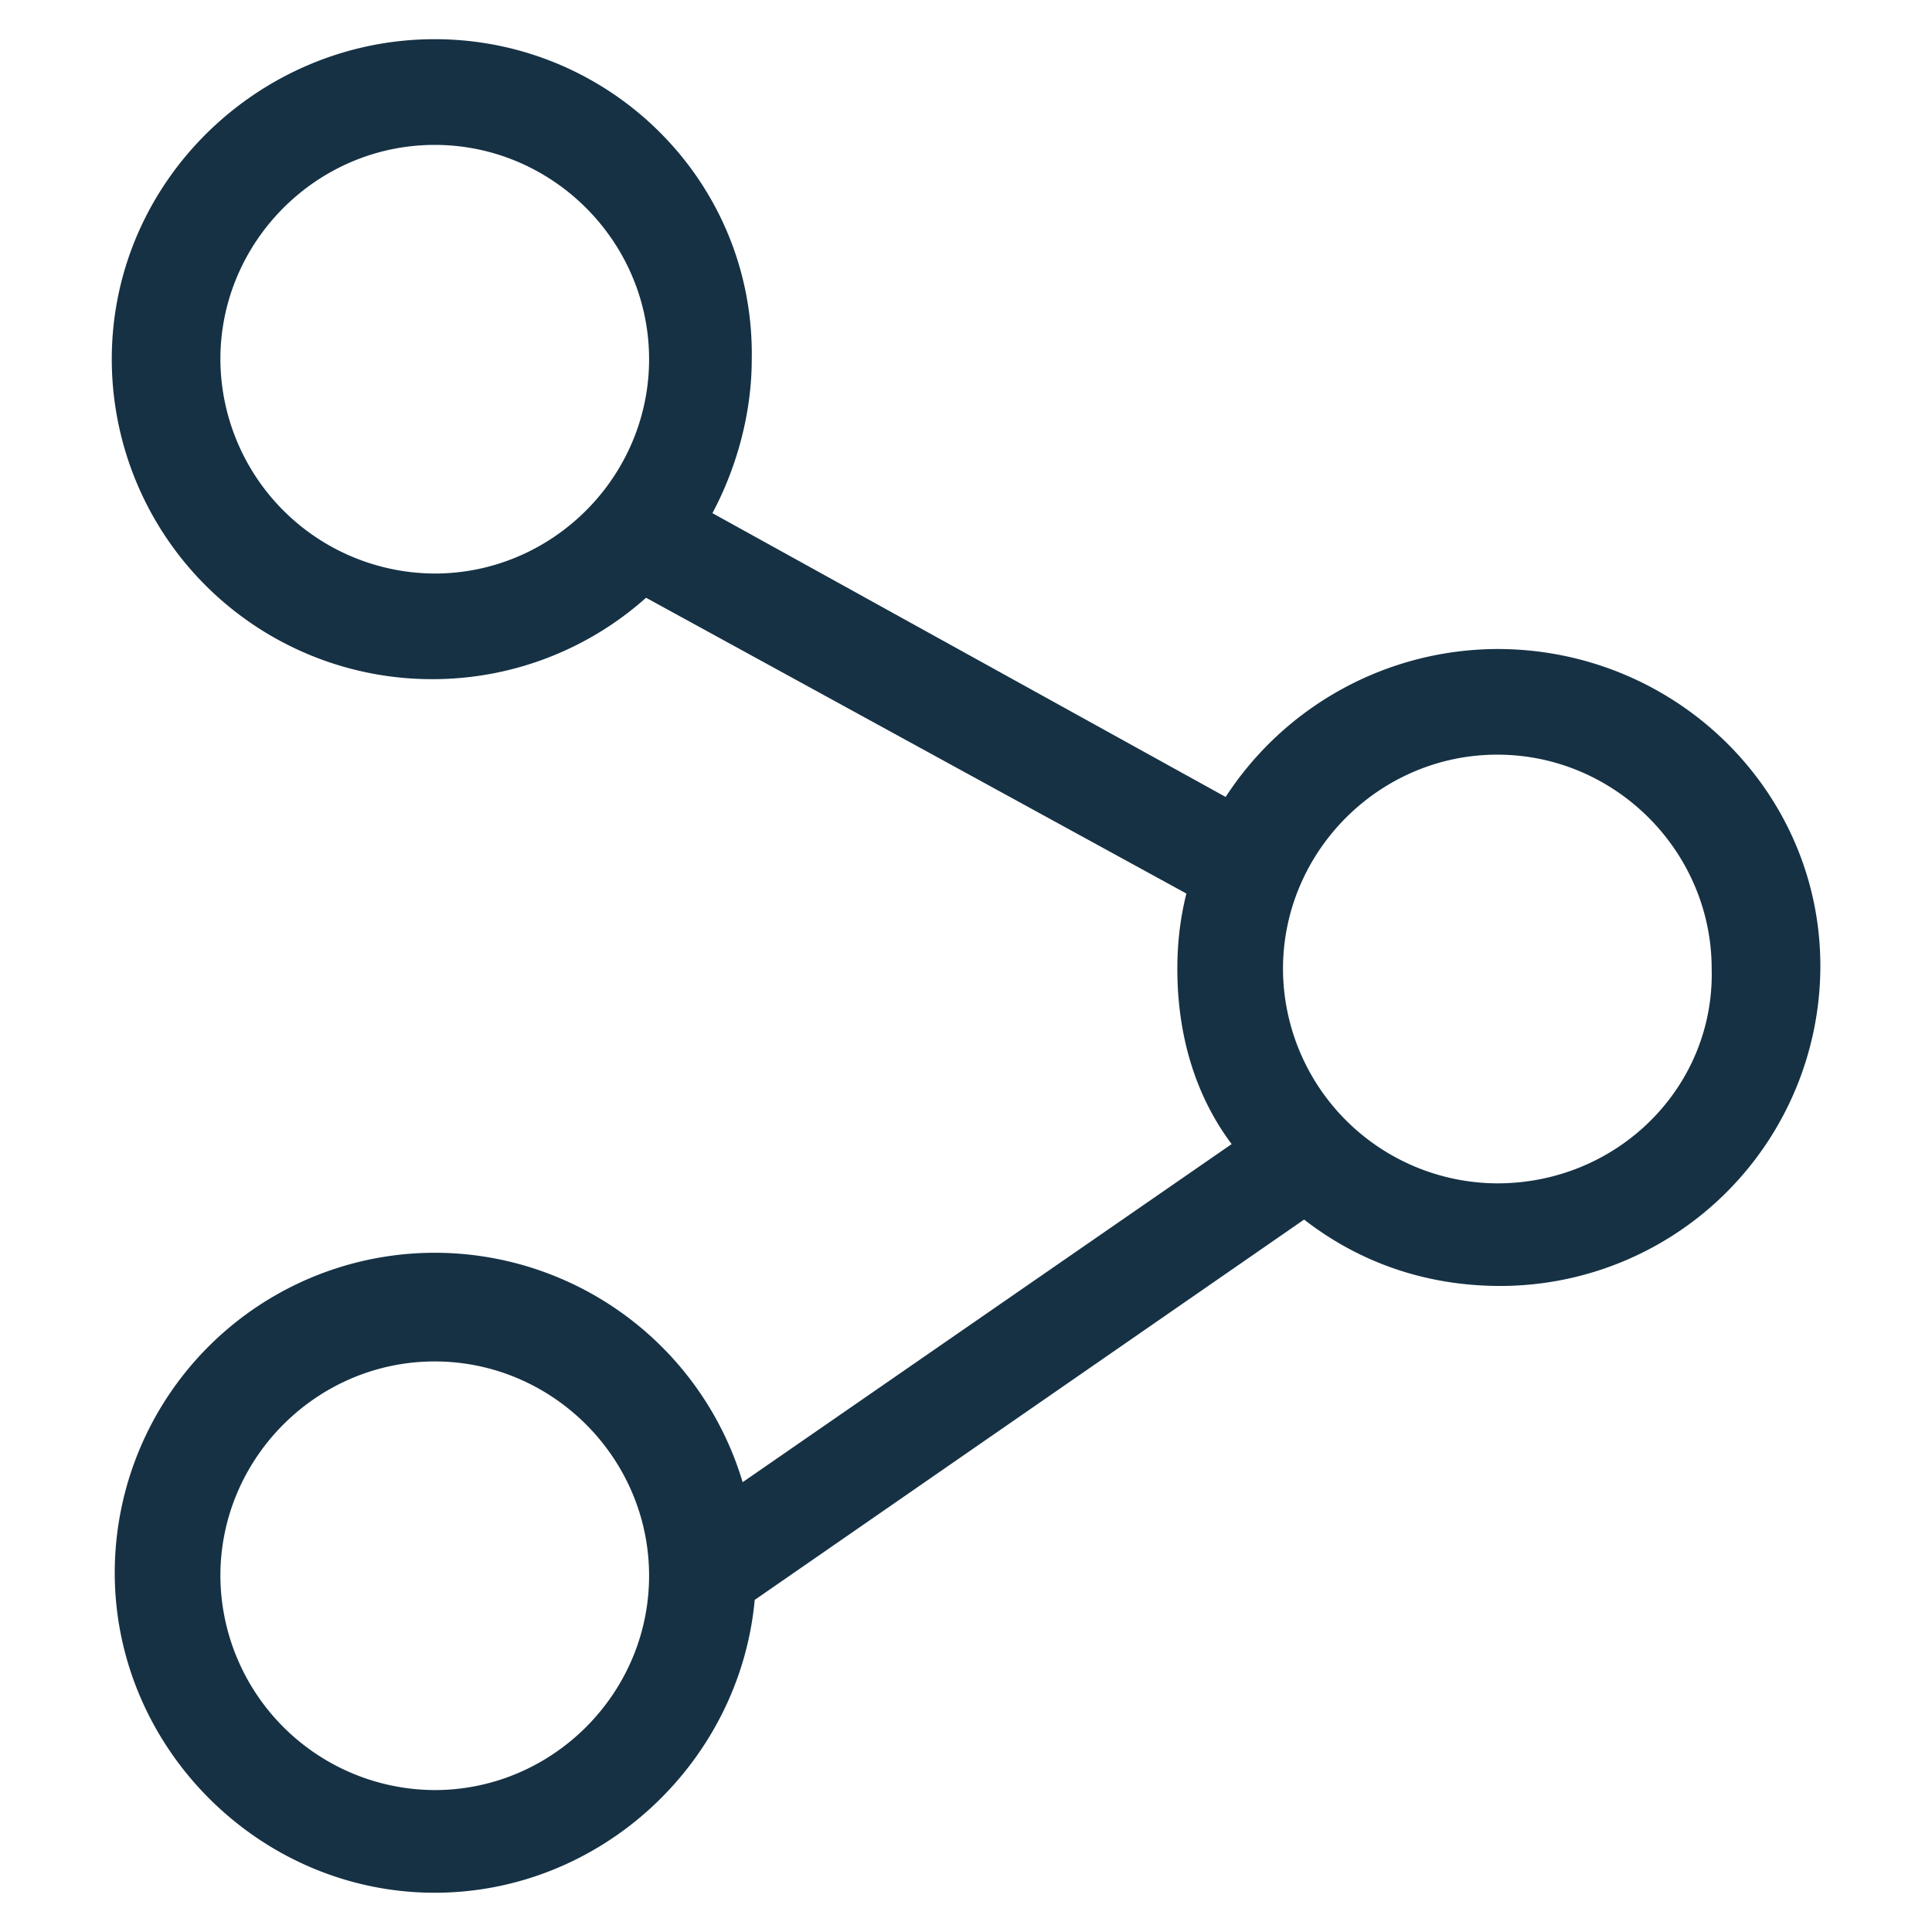 <svg viewBox="0 0 28 28" fill="none" xmlns="http://www.w3.org/2000/svg"><path d="M21.7 9.406a4.714 4.714 0 0 0-3.937 2.144l-7.438-4.113c.35-.656.57-1.444.57-2.231C10.937 2.625 8.837.568 6.3.568c-2.537 0-4.68 2.057-4.68 4.638a4.64 4.64 0 0 0 4.637 4.637 4.645 4.645 0 0 0 3.106-1.18l7.831 4.287c-.087.35-.131.7-.131 1.093 0 .963.262 1.838.787 2.538l-7.087 4.9A4.66 4.66 0 0 0 6.3 18.156a4.64 4.64 0 0 0-4.637 4.637c0 2.538 2.1 4.638 4.637 4.638 2.407 0 4.42-1.881 4.638-4.244l7.962-5.512c.788.612 1.75.962 2.844.962A4.64 4.64 0 0 0 26.382 14c0-2.538-2.1-4.594-4.682-4.594ZM6.3 8.312a3.118 3.118 0 0 1-3.106-3.106C3.194 3.5 4.594 2.1 6.3 2.1c1.707 0 3.107 1.4 3.107 3.106S8.007 8.312 6.3 8.312Zm0 17.631a3.118 3.118 0 0 1-3.106-3.106c0-1.706 1.4-3.106 3.106-3.106 1.707 0 3.107 1.4 3.107 3.106s-1.4 3.106-3.107 3.106Zm15.4-8.793a3.118 3.118 0 0 1-3.106-3.107c0-1.706 1.4-3.106 3.106-3.106 1.707 0 3.107 1.4 3.107 3.106.043 1.707-1.357 3.107-3.107 3.107Z" fill="#163144"/></svg>